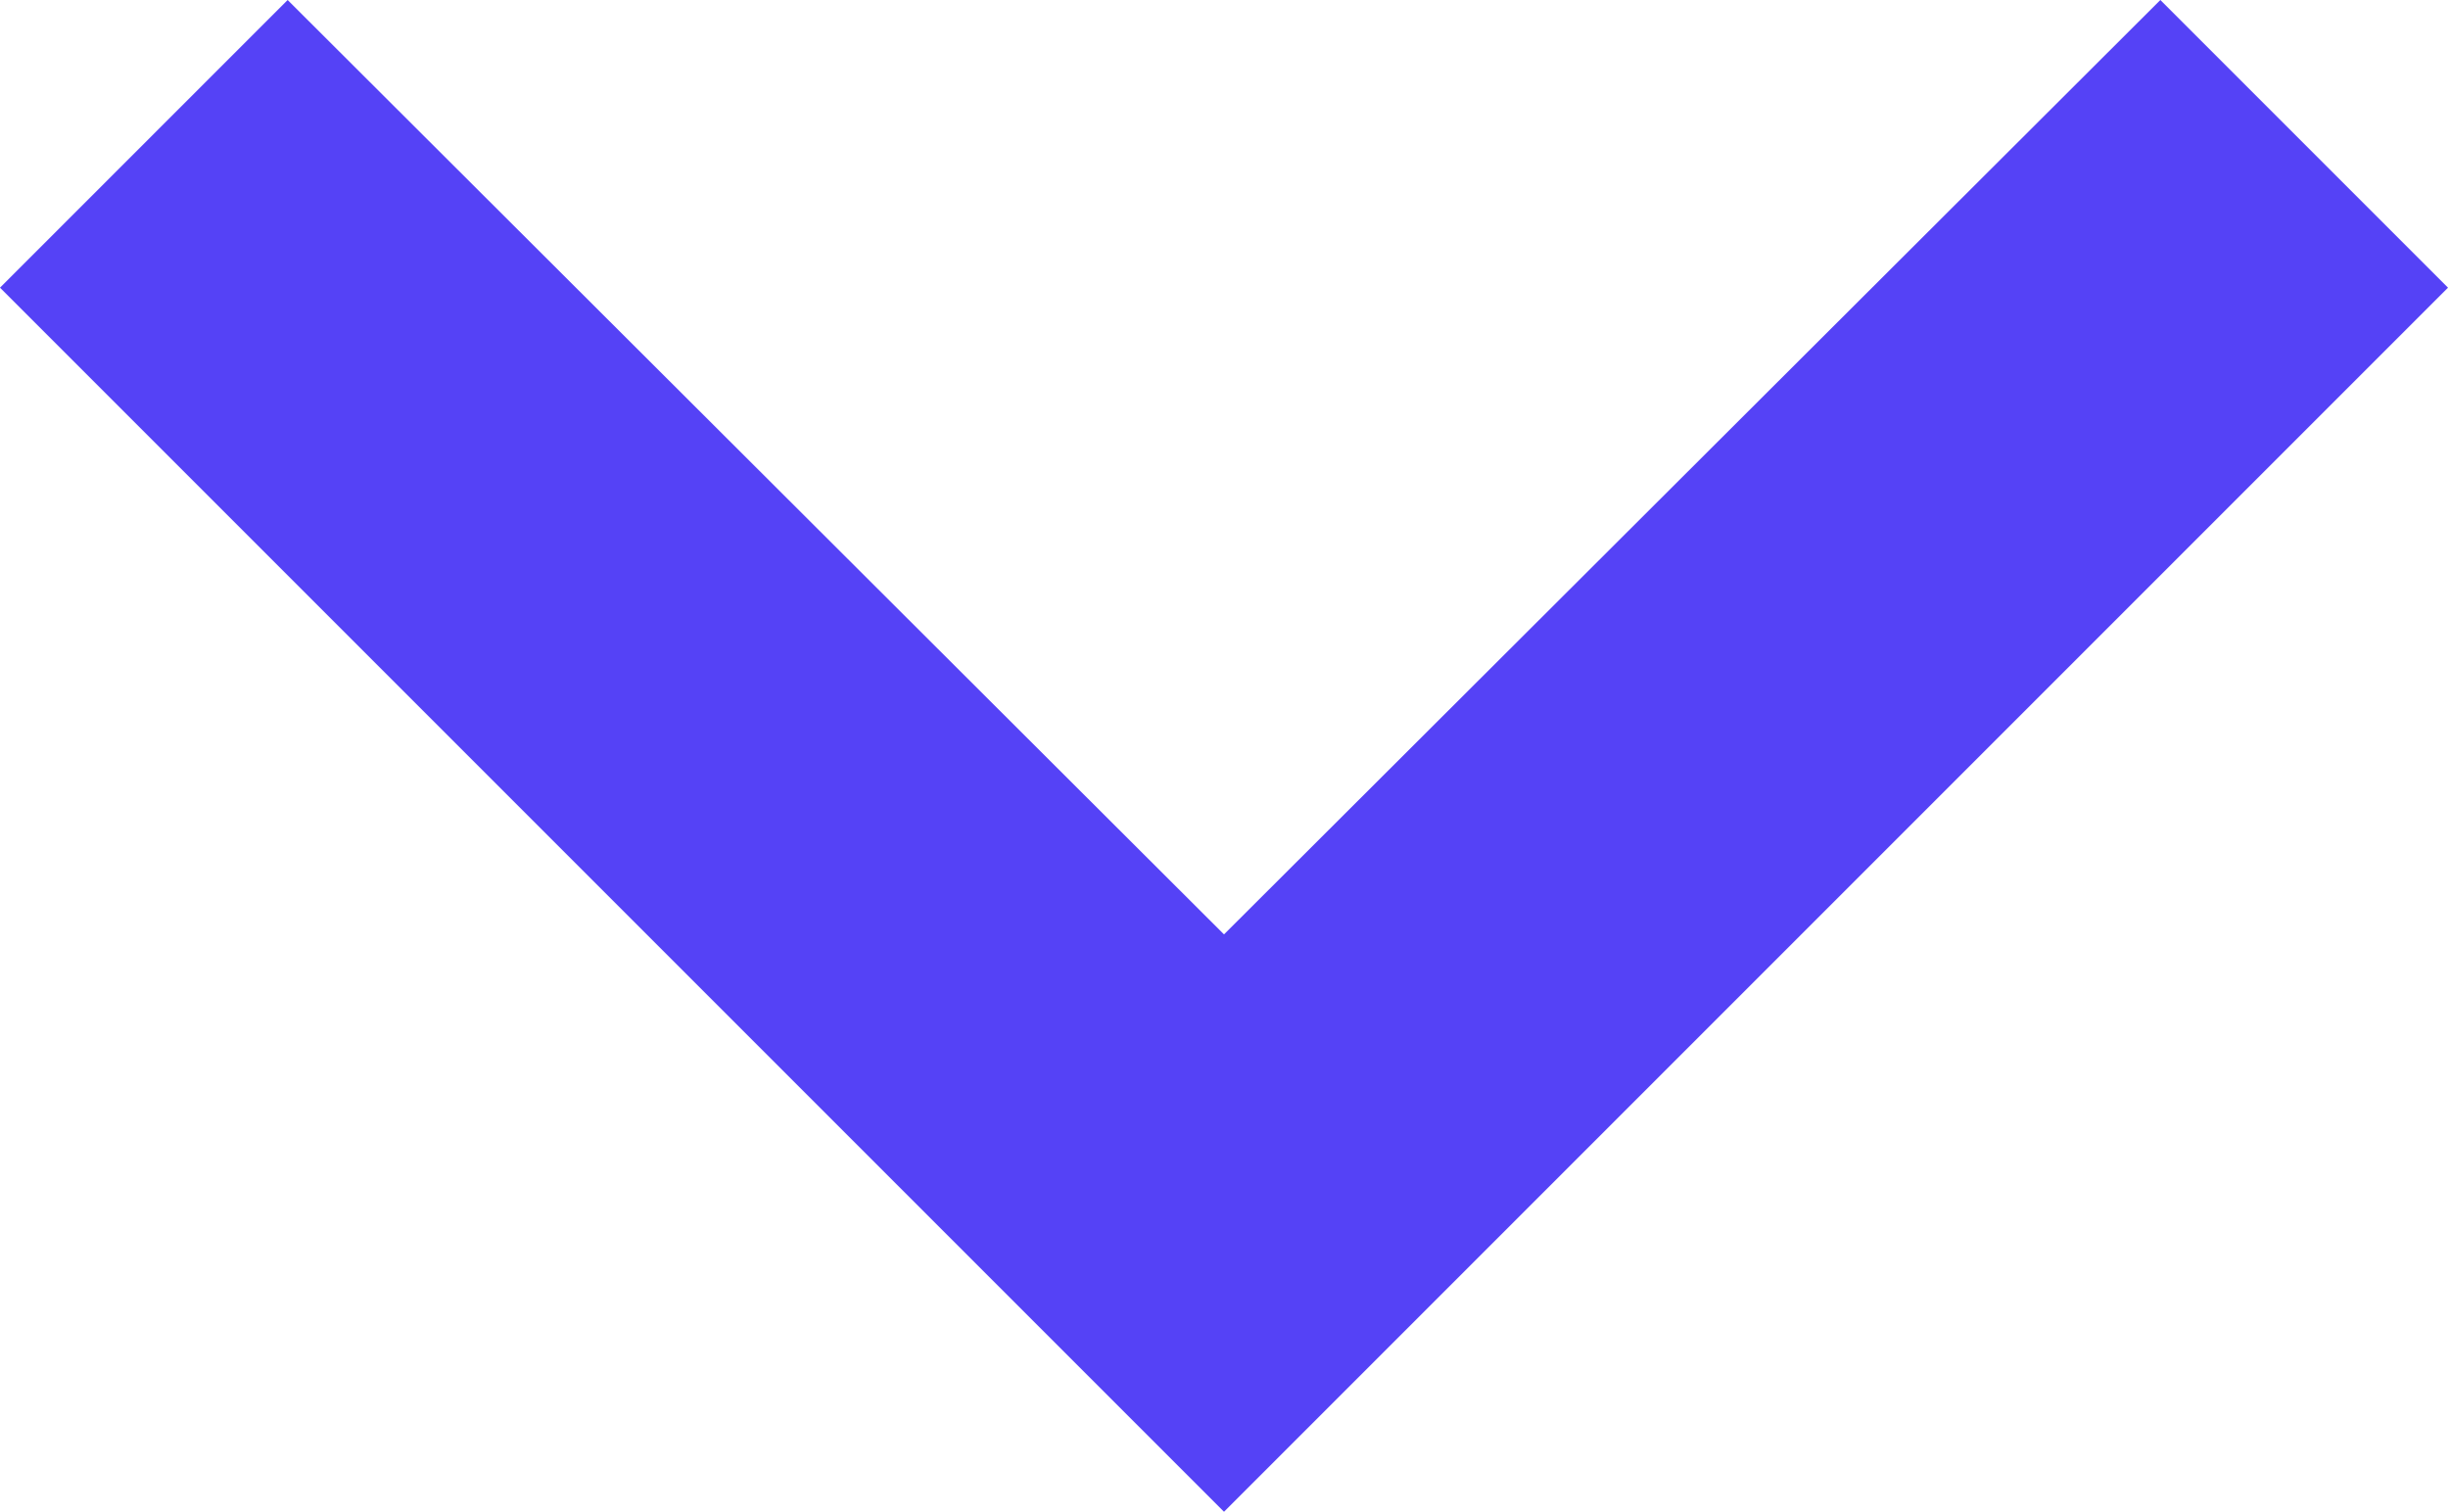 <svg id="keyboard_arrow_down" xmlns="http://www.w3.org/2000/svg" width="12" height="7.41" viewBox="0 0 12 7.41">
  <path id="Vector" d="M1.41,0,6,4.58,10.59,0,12,1.41l-6,6-6-6Z" fill="#5542f6"/>
</svg>
